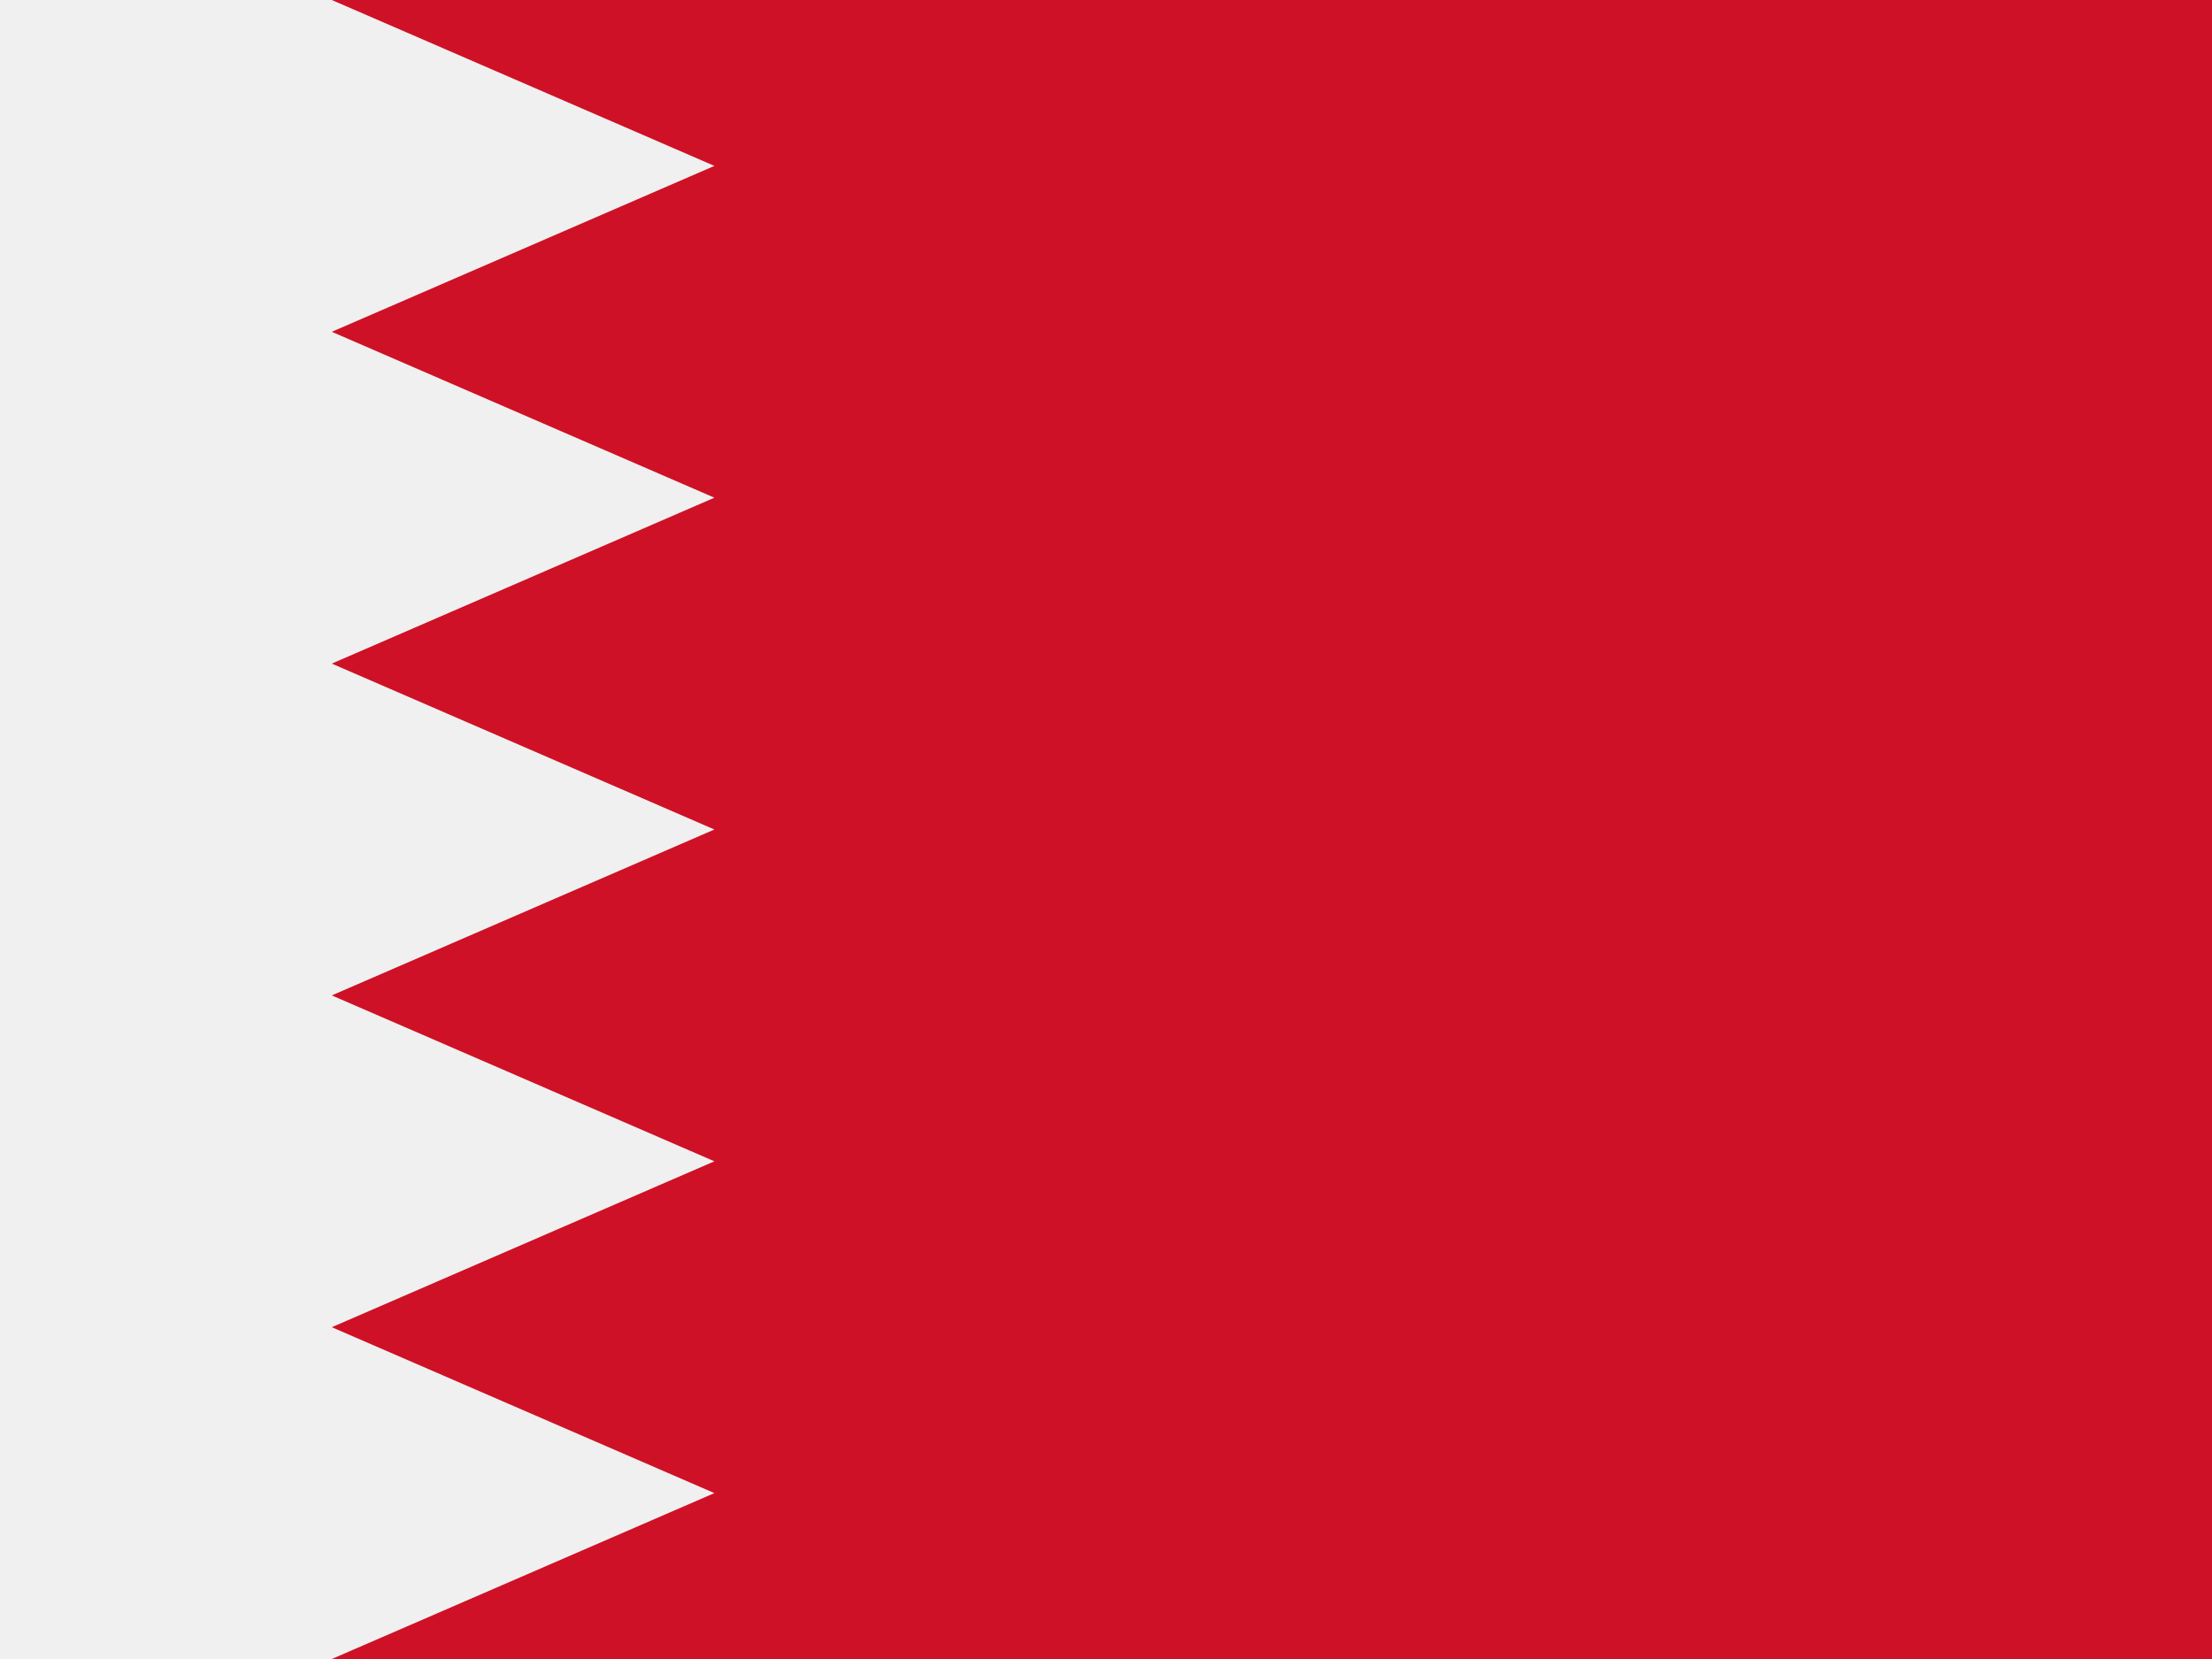 <svg width="60" height="45" viewBox="0 0 60 45" fill="none" xmlns="http://www.w3.org/2000/svg">
<rect x="0" y="0" width="60" height="45" fill="#333333" stroke="none"/>
<g clip-path="url(#clip0_264_7318)">
<path d="M0 0H60V45H0" fill="#F0F0F0"/>
<path d="M60 0H9L19.378 4.5L9 9L19.378 13.5L9 18L19.378 22.5L9 27L19.378 31.5L9 36L19.378 40.5L9 45H60" fill="#CE1126"/>
</g>
<defs>
<clipPath id="clip0_264_7318">
<rect width="60" height="45" fill="white"/>
</clipPath>
</defs>
</svg>
